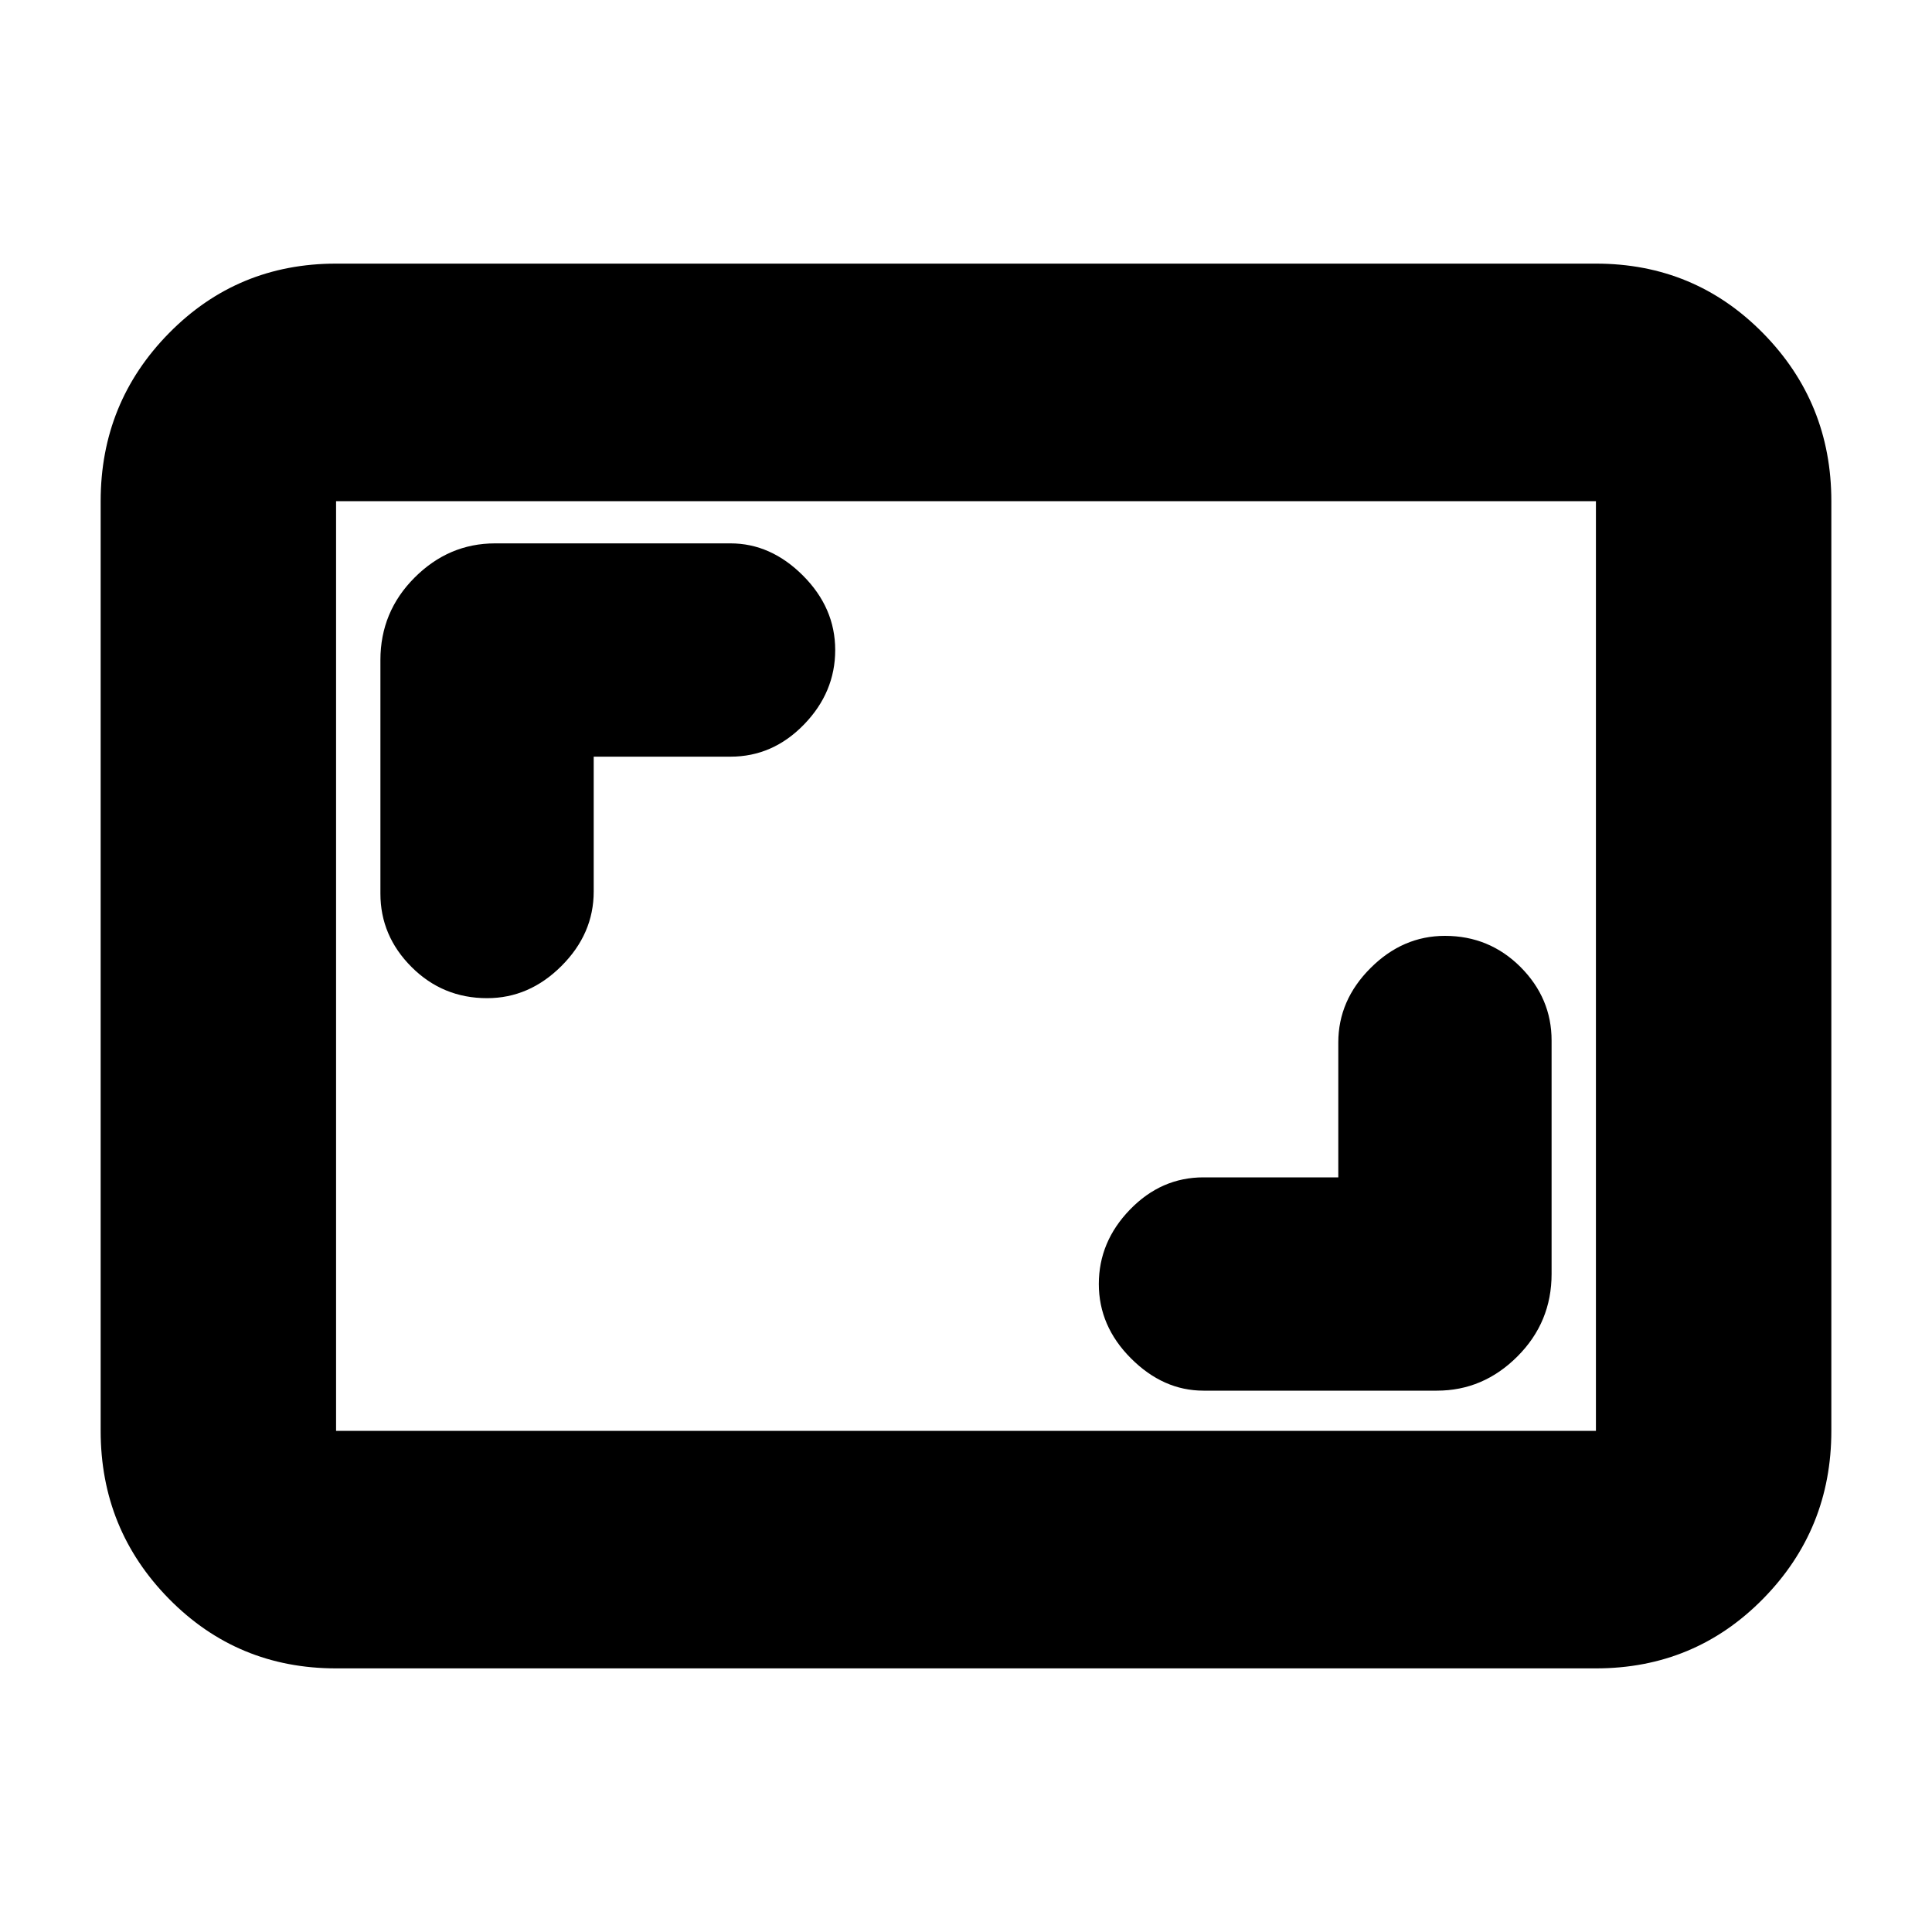 <svg xmlns="http://www.w3.org/2000/svg" height="20" width="20"><path d="M5.042 10.333q.437 0 .77-.333.334-.333.334-.771V7.833h1.416q.438 0 .761-.333t.323-.771q0-.437-.334-.771-.333-.333-.75-.333H5.125q-.479 0-.833.354t-.354.854V9.25q0 .438.322.76.323.323.782.323Zm7.416 4.063h2.417q.479 0 .833-.354t.354-.854v-2.417q0-.438-.322-.761-.323-.322-.782-.322-.437 0-.77.333-.334.333-.334.771v1.396h-1.396q-.437 0-.76.333t-.323.771q0 .437.333.77.334.334.75.334Zm-8.979 2.875q-1.021 0-1.729-.719-.708-.719-.708-1.74V5.188q0-1.021.708-1.74.708-.719 1.729-.719h13.042q1.021 0 1.729.719.708.719.708 1.74v9.624q0 1.021-.708 1.74-.708.719-1.729.719Zm0-2.459V5.188v9.624Zm0 0h13.042V5.188H3.479v9.624Z"/></svg>